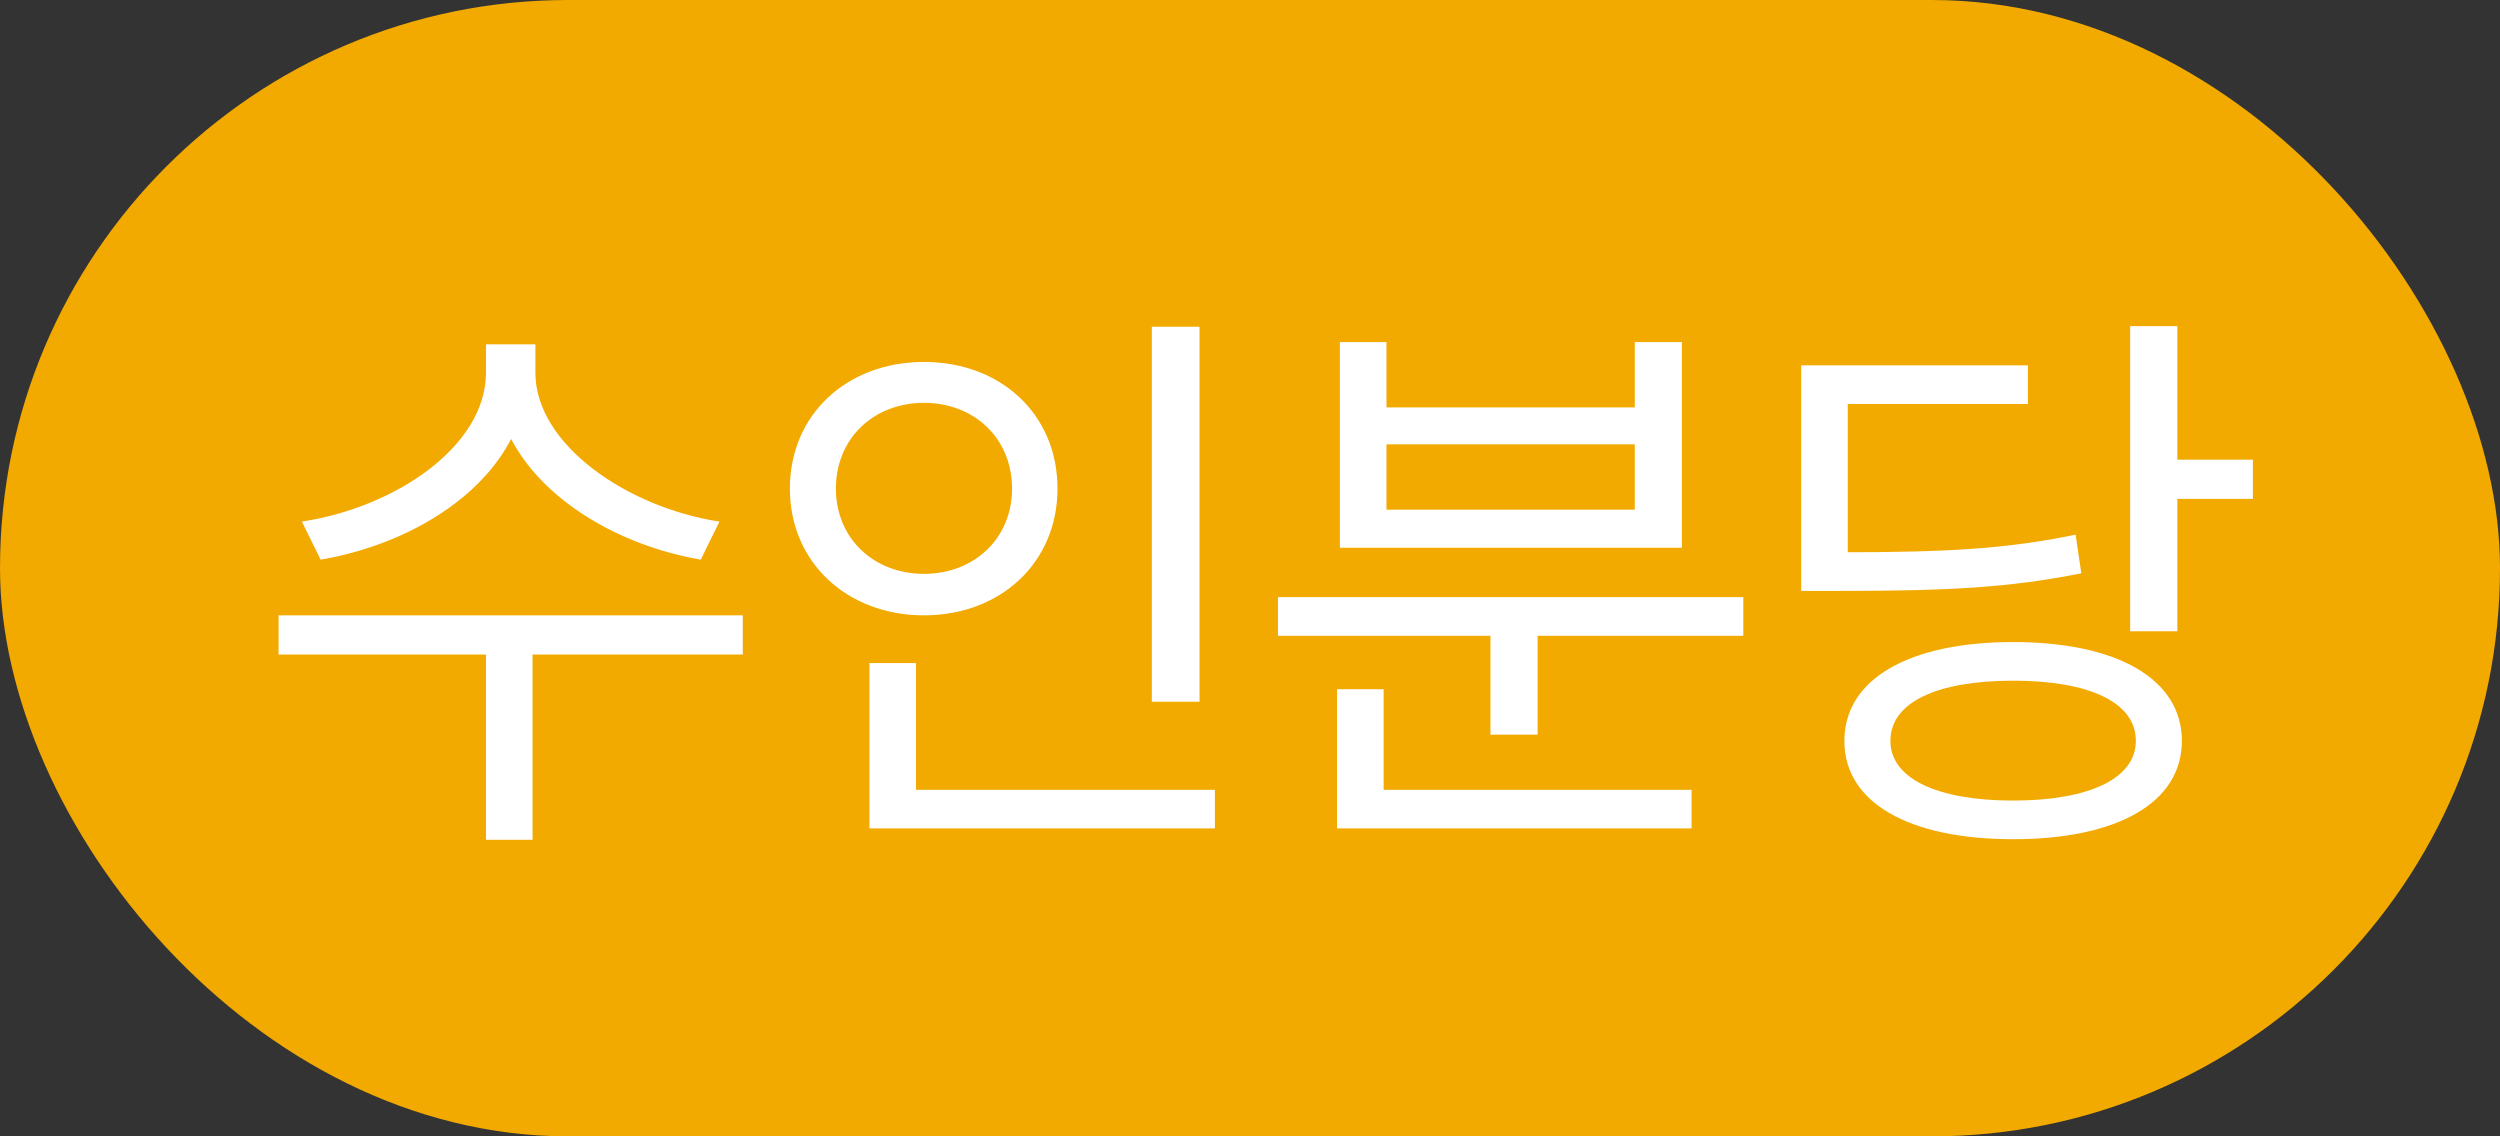 <svg width="44" height="20" viewBox="0 0 44 20" fill="none" xmlns="http://www.w3.org/2000/svg">
<rect x="0" y="0" width="44" height="20" fill="#333333" stroke="none"/>
<rect width="44" height="20" rx="10" fill="#F2A900"/>
<path d="M8.553 6.06V6.56C8.553 7.85 6.963 8.93 5.313 9.18L5.643 9.85C7.523 9.53 9.283 8.29 9.283 6.56V6.06H8.553ZM8.703 6.06V6.56C8.703 8.27 10.473 9.53 12.333 9.85L12.663 9.18C11.033 8.93 9.423 7.82 9.423 6.56V6.06H8.703ZM8.553 11.34V14.78H9.373V11.34H8.553ZM4.903 10.83V11.52H13.073V10.83H4.903ZM20.272 5.75V12.35H21.112V5.75H20.272ZM15.302 13.9V14.58H21.382V13.9H15.302ZM15.302 11.67V14.13H16.122V11.67H15.302ZM16.262 6.37C14.912 6.37 13.902 7.29 13.902 8.6C13.902 9.9 14.912 10.83 16.262 10.83C17.612 10.83 18.612 9.9 18.612 8.6C18.612 7.29 17.612 6.37 16.262 6.37ZM16.262 7.09C17.142 7.09 17.812 7.71 17.812 8.6C17.812 9.48 17.142 10.1 16.262 10.1C15.382 10.1 14.712 9.48 14.712 8.6C14.712 7.71 15.382 7.09 16.262 7.09ZM22.492 10.51V11.19H30.682V10.51H22.492ZM26.232 10.85V12.93H27.062V10.85H26.232ZM23.532 13.9V14.58H29.772V13.9H23.532ZM23.532 12.13V14.16H24.352V12.13H23.532ZM23.582 6.02V9.64H29.602V6.02H28.772V7.17H24.402V6.02H23.582ZM24.402 7.82H28.772V8.97H24.402V7.82ZM37.491 5.74V11.11H38.321V5.74H37.491ZM38.081 8.09V8.78H39.651V8.09H38.081ZM35.431 11.3C33.601 11.3 32.461 11.95 32.461 13.04C32.461 14.13 33.601 14.77 35.431 14.77C37.261 14.77 38.401 14.13 38.401 13.04C38.401 11.95 37.261 11.3 35.431 11.3ZM35.431 11.98C36.771 11.98 37.591 12.36 37.591 13.04C37.591 13.7 36.771 14.09 35.431 14.09C34.091 14.09 33.271 13.7 33.271 13.04C33.271 12.36 34.091 11.98 35.431 11.98ZM31.701 9.72V10.4H32.401C34.311 10.4 35.381 10.34 36.631 10.09L36.531 9.41C35.321 9.66 34.271 9.72 32.401 9.72H31.701ZM31.701 6.43V10.16H32.521V7.11H35.691V6.43H31.701Z" fill="white"/>
</svg>
